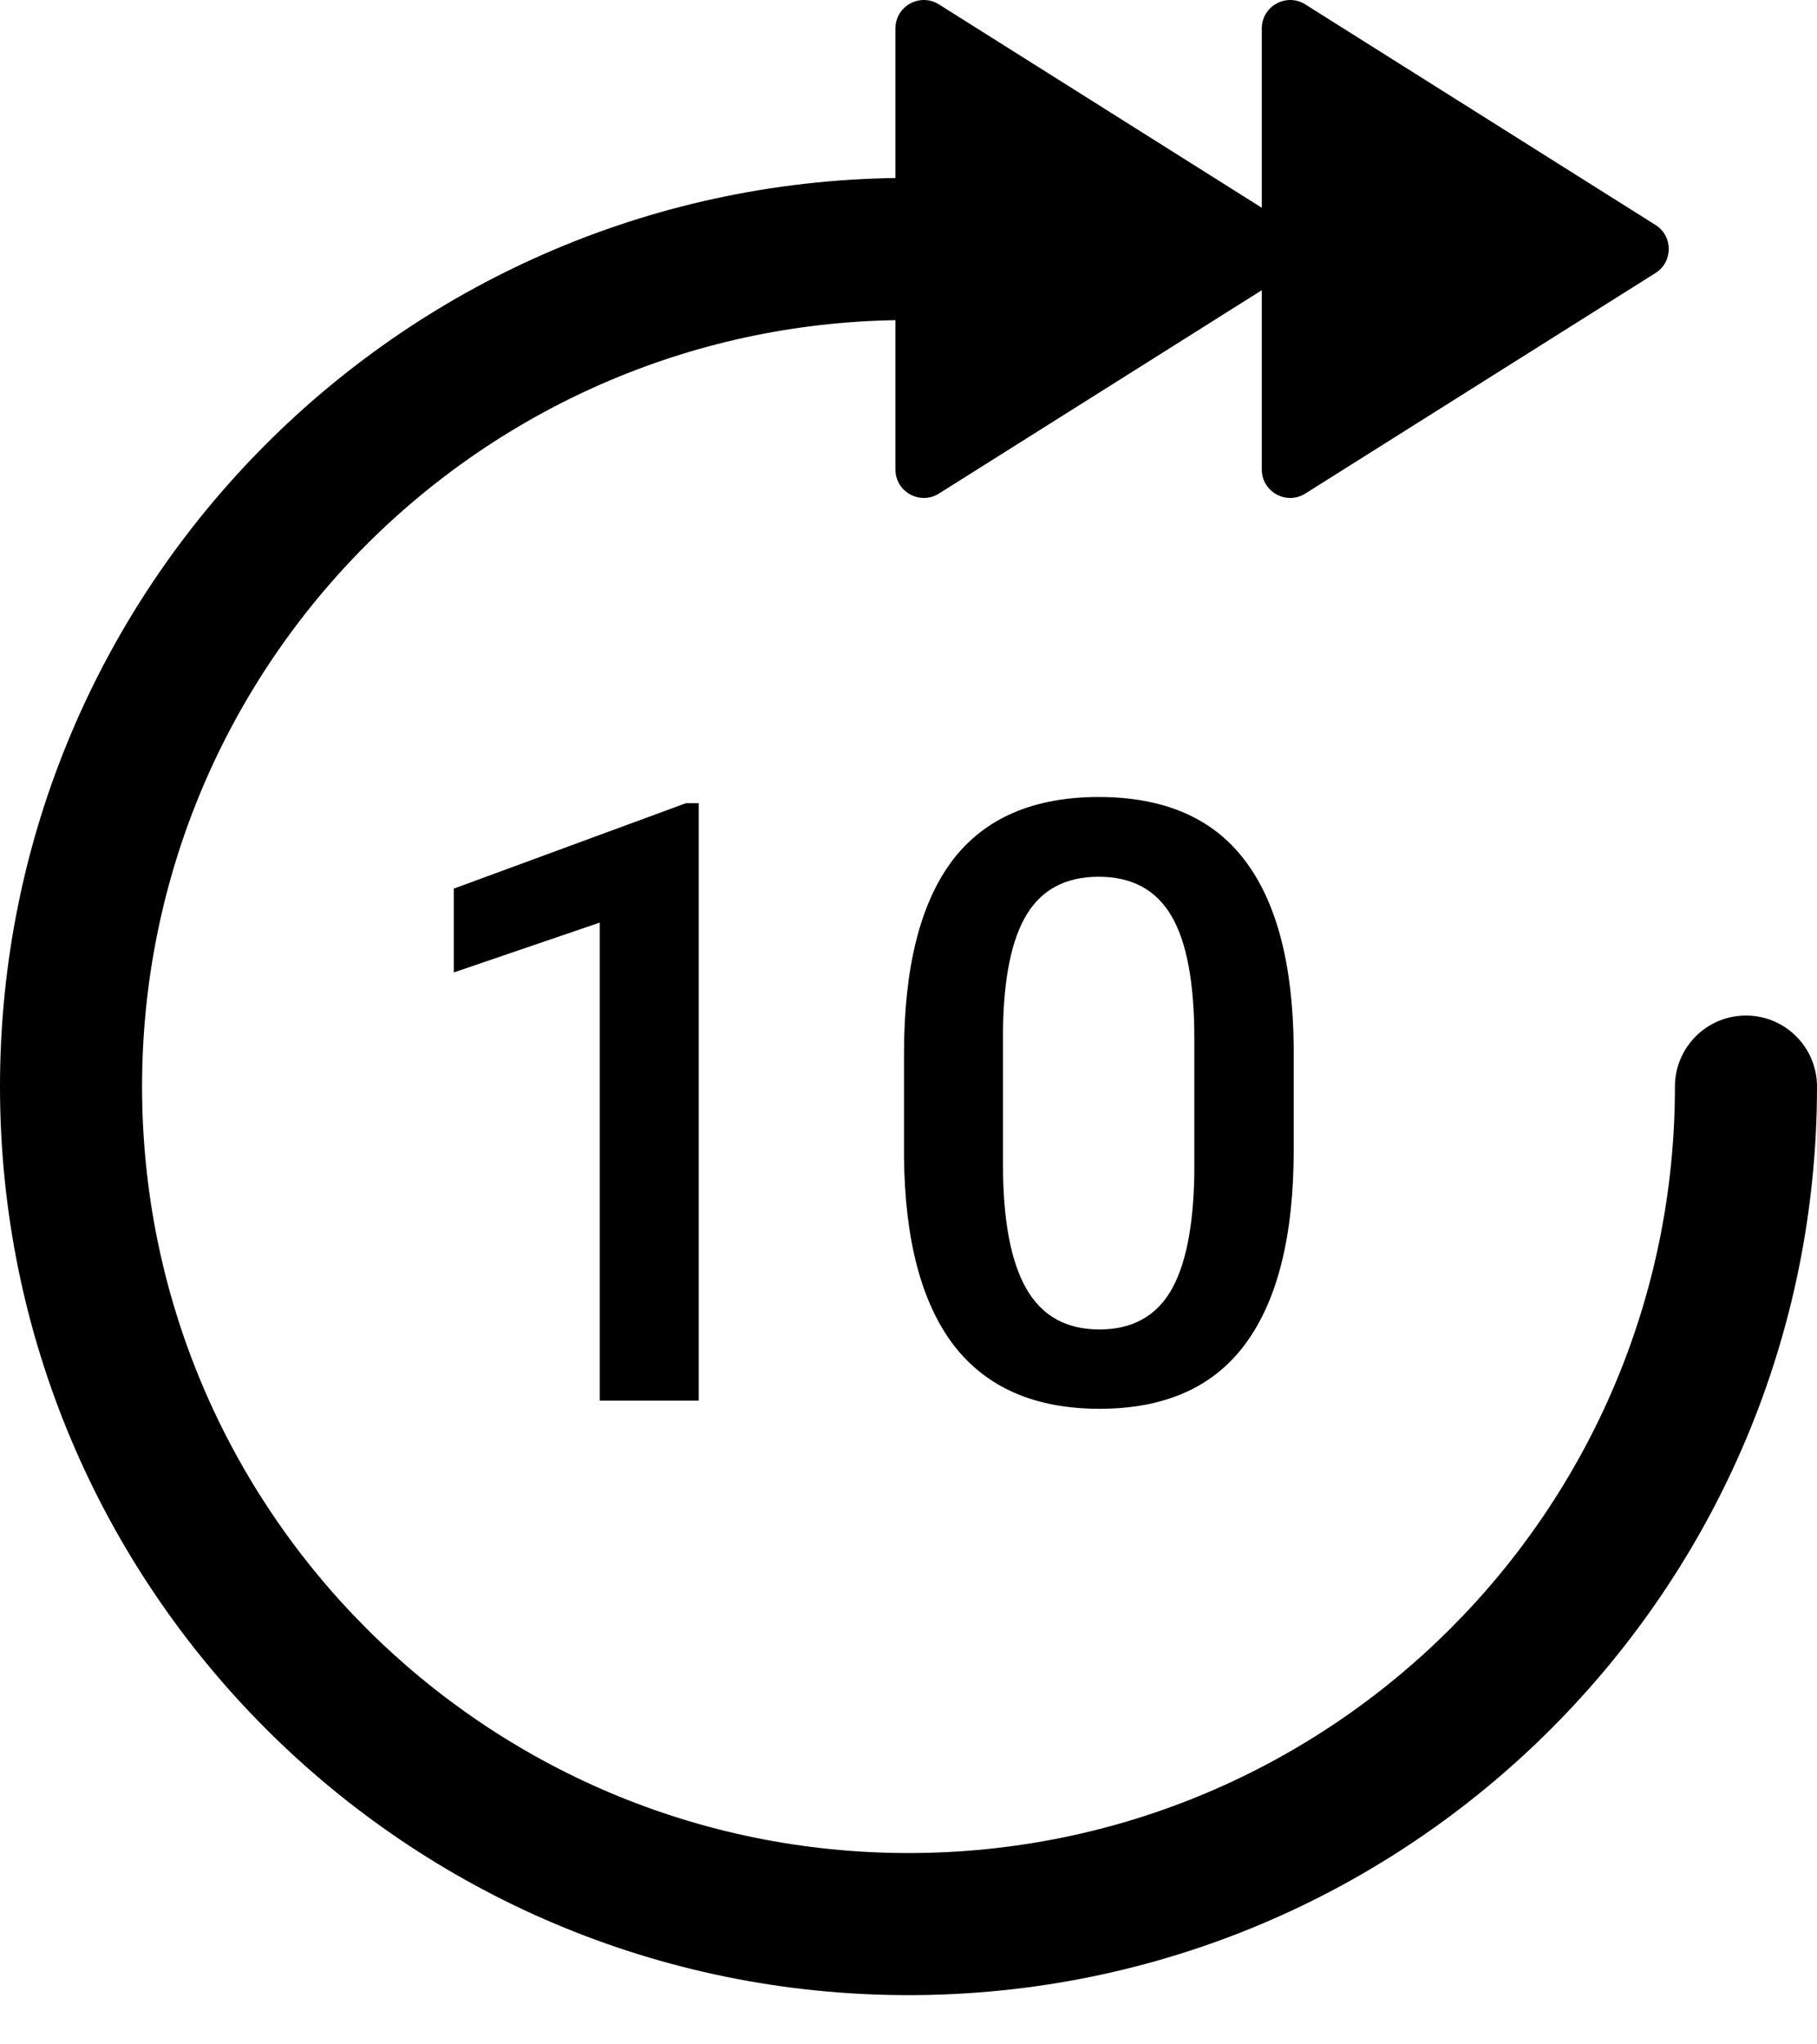 <svg viewBox="0 0 32 36" fill="none" xmlns="http://www.w3.org/2000/svg">
<path fill-rule="evenodd" clip-rule="evenodd" d="M2.502 19.134C2.502 11.679 8.545 5.636 16 5.636V3.133C7.163 3.133 0 10.297 0 19.134C0 27.97 7.163 35.133 16 35.133C24.837 35.133 32 27.97 32 19.134C32 18.443 31.44 17.883 30.749 17.883C30.058 17.883 29.498 18.443 29.498 19.134C29.498 26.588 23.455 32.631 16 32.631C8.545 32.631 2.502 26.588 2.502 19.134Z" fill='currentColor'/>
<path d="M22.702 4.808C23.014 4.612 23.014 4.157 22.702 3.961L16.537 0.078C16.203 -0.132 15.77 0.107 15.77 0.501V8.268C15.77 8.662 16.203 8.901 16.537 8.691L22.702 4.808Z" fill='currentColor'/>
<path d="M29.155 4.808C29.467 4.612 29.467 4.157 29.155 3.961L22.989 0.078C22.656 -0.132 22.222 0.107 22.222 0.501V8.268C22.222 8.662 22.656 8.901 22.989 8.691L29.155 4.808Z" fill='currentColor'/>
<path d="M12.306 24.664H10.563V16.246L7.992 17.124V15.648L12.082 14.143H12.306V24.664Z" fill='currentColor'/>
<path d="M22.784 20.25C22.784 21.757 22.501 22.895 21.934 23.663C21.372 24.427 20.515 24.808 19.363 24.808C18.23 24.808 17.376 24.436 16.799 23.692C16.228 22.943 15.935 21.837 15.921 20.372V18.557C15.921 17.05 16.202 15.919 16.763 15.165C17.33 14.412 18.192 14.035 19.349 14.035C20.496 14.035 21.351 14.402 21.913 15.137C22.479 15.871 22.77 16.971 22.784 18.435V20.25ZM21.034 18.291C21.034 17.307 20.9 16.587 20.631 16.13C20.362 15.669 19.934 15.439 19.349 15.439C18.777 15.439 18.357 15.658 18.088 16.094C17.82 16.526 17.678 17.203 17.664 18.125V20.502C17.664 21.481 17.8 22.211 18.074 22.691C18.348 23.171 18.777 23.411 19.363 23.411C19.925 23.411 20.34 23.19 20.609 22.749C20.878 22.302 21.02 21.606 21.034 20.66V18.291Z" fill='currentColor'/>
</svg>
